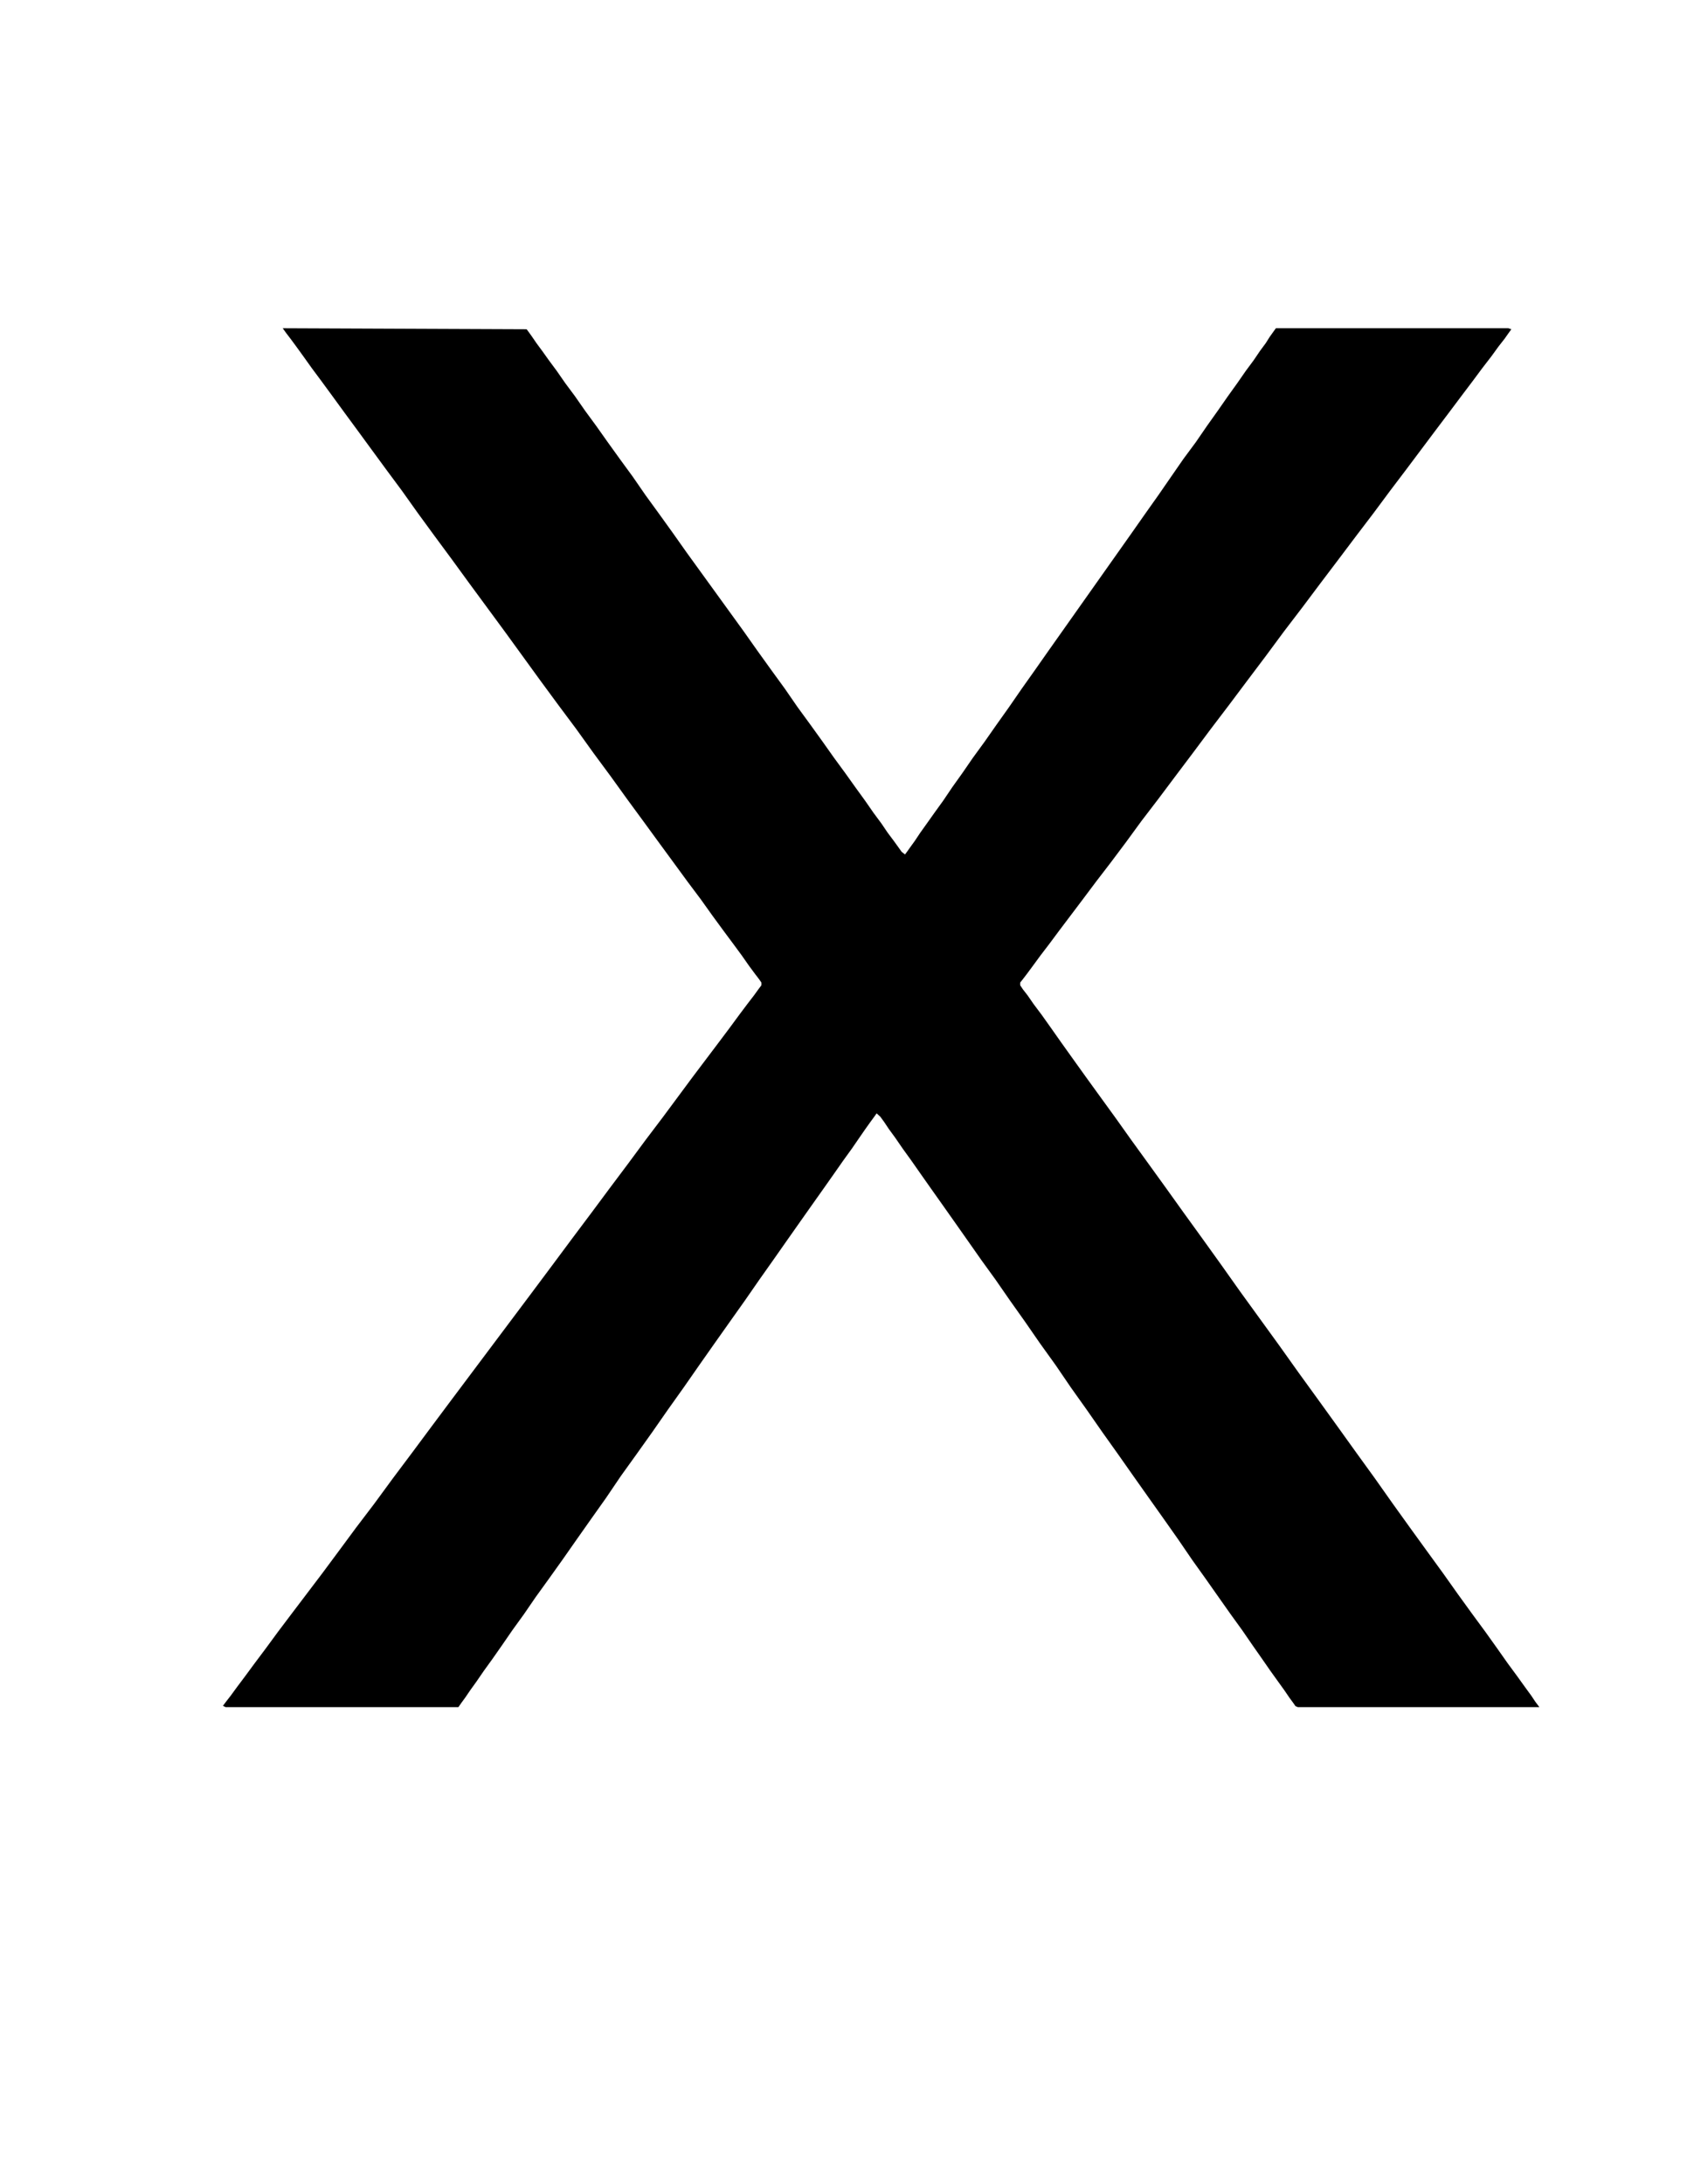 <?xml version="1.0" encoding="UTF-8" standalone="no"?>
<!-- Generator: Adobe Illustrator 16.0.1, SVG Export Plug-In . SVG Version: 6.00 Build 0)  -->

<svg
   xmlns:dc="http://purl.org/dc/elements/1.1/"
   xmlns:cc="http://creativecommons.org/ns#"
   xmlns:rdf="http://www.w3.org/1999/02/22-rdf-syntax-ns#"
   xmlns:svg="http://www.w3.org/2000/svg"
   xmlns="http://www.w3.org/2000/svg"
   xmlns:sodipodi="http://sodipodi.sourceforge.net/DTD/sodipodi-0.dtd"
   xmlns:inkscape="http://www.inkscape.org/namespaces/inkscape"
   version="1.0"
   id="_x31_"
   x="0px"
   y="0px"
   width="612px"
   height="792px"
   viewBox="0 0 612 792"
   enable-background="new 0 0 612 792"
   xml:space="preserve"
   inkscape:version="0.48.2 r9819"
   sodipodi:docname="7011.svg"><defs
   id="defs8" /><sodipodi:namedview
   pagecolor="#ffffff"
   bordercolor="#666666"
   borderopacity="1"
   objecttolerance="10"
   gridtolerance="10"
   guidetolerance="10"
   inkscape:pageopacity="0"
   inkscape:pageshadow="2"
   inkscape:window-width="1920"
   inkscape:window-height="1071"
   id="namedview6"
   showgrid="false"
   inkscape:zoom="0.59595958"
   inkscape:cx="-54.060378"
   inkscape:cy="392.19512"
   inkscape:window-x="0"
   inkscape:window-y="0"
   inkscape:window-maximized="1"
   inkscape:current-layer="_x31_" />
<g
   id="LWPOLYLINE"
   style="fill:#000000;fill-opacity:1;stroke:none"
   transform="matrix(122.549,0,0,122.549,-37180.513,-48099.105)">
	
		<polygon
   stroke-miterlimit="10"
   points="304.253,393.491 304.27,393.514 304.291,393.543 304.316,393.578 304.345,393.617 304.378,393.662 304.413,393.71 304.452,393.763 304.493,393.819 304.537,393.879 304.583,393.941 304.63,394.007 304.679,394.074 304.73,394.143 304.781,394.213 304.834,394.285 304.887,394.357 304.94,394.43 304.993,394.503 305.046,394.575 305.099,394.646 305.15,394.717 305.201,394.786 305.25,394.854 305.297,394.918 305.343,394.981 305.387,395.041 305.428,395.097 305.467,395.149 305.502,395.198 305.535,395.243 305.564,395.282 305.589,395.316 305.61,395.346 305.627,395.369 305.64,395.386 305.647,395.396 305.647,395.404 305.638,395.416 305.625,395.434 305.605,395.46 305.581,395.492 305.553,395.53 305.52,395.574 305.483,395.623 305.443,395.676 305.4,395.734 305.354,395.796 305.304,395.862 305.253,395.931 305.199,396.003 305.144,396.077 305.087,396.153 305.029,396.231 304.97,396.31 304.91,396.39 304.85,396.47 304.79,396.55 304.73,396.63 304.671,396.709 304.613,396.787 304.556,396.863 304.501,396.938 304.447,397.009 304.396,397.078 304.347,397.144 304.3,397.206 304.256,397.264 304.216,397.317 304.18,397.366 304.147,397.41 304.119,397.448 304.095,397.48 304.076,397.506 304.062,397.524 304.053,397.536 304.061,397.54 304.07,397.54 304.08,397.54 304.093,397.54 304.107,397.54 304.123,397.54 304.141,397.54 304.159,397.54 304.18,397.54 304.201,397.54 304.224,397.54 304.247,397.54 304.271,397.54 304.296,397.54 304.322,397.54 304.348,397.54 304.374,397.54 304.4,397.54 304.426,397.54 304.452,397.54 304.478,397.54 304.503,397.54 304.528,397.54 304.553,397.54 304.576,397.54 304.599,397.54 304.62,397.54 304.641,397.54 304.66,397.54 304.677,397.54 304.693,397.54 304.708,397.54 304.72,397.54 304.73,397.54 304.739,397.54 304.745,397.54 304.75,397.54 304.759,397.527 304.77,397.512 304.785,397.49 304.803,397.465 304.825,397.433 304.851,397.397 304.879,397.357 304.91,397.312 304.944,397.265 304.979,397.214 305.018,397.16 305.058,397.104 305.1,397.044 305.143,396.983 305.187,396.921 305.231,396.856 305.277,396.792 305.324,396.726 305.37,396.66 305.417,396.594 305.463,396.528 305.508,396.464 305.554,396.399 305.598,396.337 305.641,396.275 305.682,396.217 305.722,396.16 305.76,396.106 305.796,396.055 305.83,396.007 305.861,395.963 305.889,395.923 305.915,395.887 305.937,395.855 305.955,395.829 305.97,395.808 305.981,395.793 305.988,395.783 305.999,395.793 306.01,395.808 306.024,395.829 306.043,395.855 306.065,395.887 306.091,395.923 306.119,395.963 306.15,396.007 306.184,396.055 306.22,396.106 306.258,396.16 306.298,396.217 306.34,396.275 306.383,396.337 306.427,396.399 306.472,396.464 306.518,396.528 306.563,396.594 306.61,396.66 306.656,396.726 306.703,396.792 306.748,396.856 306.794,396.921 306.838,396.983 306.881,397.044 306.922,397.104 306.962,397.16 307,397.214 307.036,397.265 307.07,397.312 307.101,397.357 307.129,397.397 307.154,397.433 307.177,397.465 307.195,397.49 307.21,397.512 307.221,397.527 307.228,397.537 307.235,397.54 307.241,397.54 307.25,397.54 307.261,397.54 307.273,397.54 307.288,397.54 307.305,397.54 307.323,397.54 307.343,397.54 307.363,397.54 307.386,397.54 307.409,397.54 307.433,397.54 307.458,397.54 307.483,397.54 307.51,397.54 307.536,397.54 307.563,397.54 307.59,397.54 307.617,397.54 307.644,397.54 307.67,397.54 307.696,397.54 307.723,397.54 307.747,397.54 307.771,397.54 307.795,397.54 307.816,397.54 307.838,397.54 307.857,397.54 307.875,397.54 307.892,397.54 307.906,397.54 307.919,397.54 307.93,397.54 307.938,397.54 307.944,397.54 307.95,397.54 307.938,397.524 307.926,397.506 307.907,397.48 307.884,397.448 307.856,397.41 307.825,397.366 307.79,397.317 307.751,397.264 307.709,397.206 307.665,397.144 307.617,397.078 307.567,397.009 307.516,396.938 307.463,396.863 307.408,396.787 307.352,396.709 307.295,396.63 307.237,396.55 307.18,396.47 307.122,396.39 307.064,396.31 307.008,396.231 306.952,396.153 306.897,396.077 306.844,396.003 306.792,395.931 306.742,395.862 306.695,395.796 306.65,395.734 306.608,395.676 306.57,395.623 306.535,395.574 306.504,395.53 306.477,395.492 306.453,395.46 306.435,395.434 306.421,395.416 306.413,395.404 306.413,395.396 306.421,395.386 306.434,395.369 306.451,395.346 306.473,395.316 306.499,395.282 306.528,395.243 306.562,395.198 306.599,395.149 306.638,395.097 306.681,395.041 306.726,394.981 306.772,394.918 306.821,394.854 306.872,394.786 306.924,394.717 306.977,394.646 307.031,394.575 307.085,394.503 307.14,394.43 307.194,394.357 307.249,394.285 307.303,394.213 307.356,394.143 307.408,394.074 307.459,394.007 307.508,393.941 307.555,393.879 307.6,393.819 307.642,393.763 307.682,393.71 307.718,393.662 307.752,393.617 307.781,393.578 307.808,393.543 307.829,393.514 307.847,393.491 307.859,393.474 307.867,393.463 307.858,393.46 307.851,393.46 307.84,393.46 307.827,393.46 307.813,393.46 307.797,393.46 307.779,393.46 307.761,393.46 307.74,393.46 307.719,393.46 307.696,393.46 307.673,393.46 307.648,393.46 307.624,393.46 307.599,393.46 307.572,393.46 307.546,393.46 307.52,393.46 307.494,393.46 307.468,393.46 307.441,393.46 307.416,393.46 307.392,393.46 307.367,393.46 307.344,393.46 307.321,393.46 307.3,393.46 307.279,393.46 307.261,393.46 307.243,393.46 307.227,393.46 307.213,393.46 307.2,393.46 307.189,393.46 307.182,393.46 307.175,393.46 307.17,393.46 307.162,393.471 307.152,393.485 307.14,393.504 307.123,393.527 307.104,393.555 307.081,393.586 307.056,393.622 307.028,393.661 306.998,393.704 306.966,393.749 306.933,393.797 306.896,393.847 306.86,393.899 306.822,393.954 306.783,394.009 306.743,394.066 306.702,394.124 306.661,394.182 306.62,394.24 306.579,394.298 306.538,394.356 306.497,394.414 306.457,394.471 306.418,394.526 306.38,394.581 306.343,394.633 306.308,394.683 306.273,394.731 306.242,394.776 306.212,394.818 306.185,394.858 306.159,394.894 306.137,394.925 306.117,394.953 306.101,394.977 306.088,394.995 306.078,395.009 306.072,395.017 306.062,395.009 306.052,394.995 306.039,394.977 306.021,394.953 306.002,394.925 305.979,394.894 305.954,394.858 305.925,394.818 305.895,394.776 305.862,394.731 305.828,394.683 305.792,394.633 305.754,394.581 305.716,394.526 305.676,394.471 305.635,394.414 305.594,394.356 305.552,394.298 305.51,394.24 305.468,394.182 305.426,394.124 305.385,394.066 305.344,394.009 305.304,393.954 305.266,393.899 305.228,393.847 305.192,393.797 305.158,393.749 305.125,393.704 305.095,393.661 305.066,393.622 305.041,393.586 305.018,393.555 304.998,393.527 304.981,393.504 304.968,393.485 304.958,393.471 304.952,393.463 304.23,393.46 304.24,393.474 "
   id="polygon4"
   style="fill:#000000;fill-opacity:1;stroke:none" />
</g>
</svg>